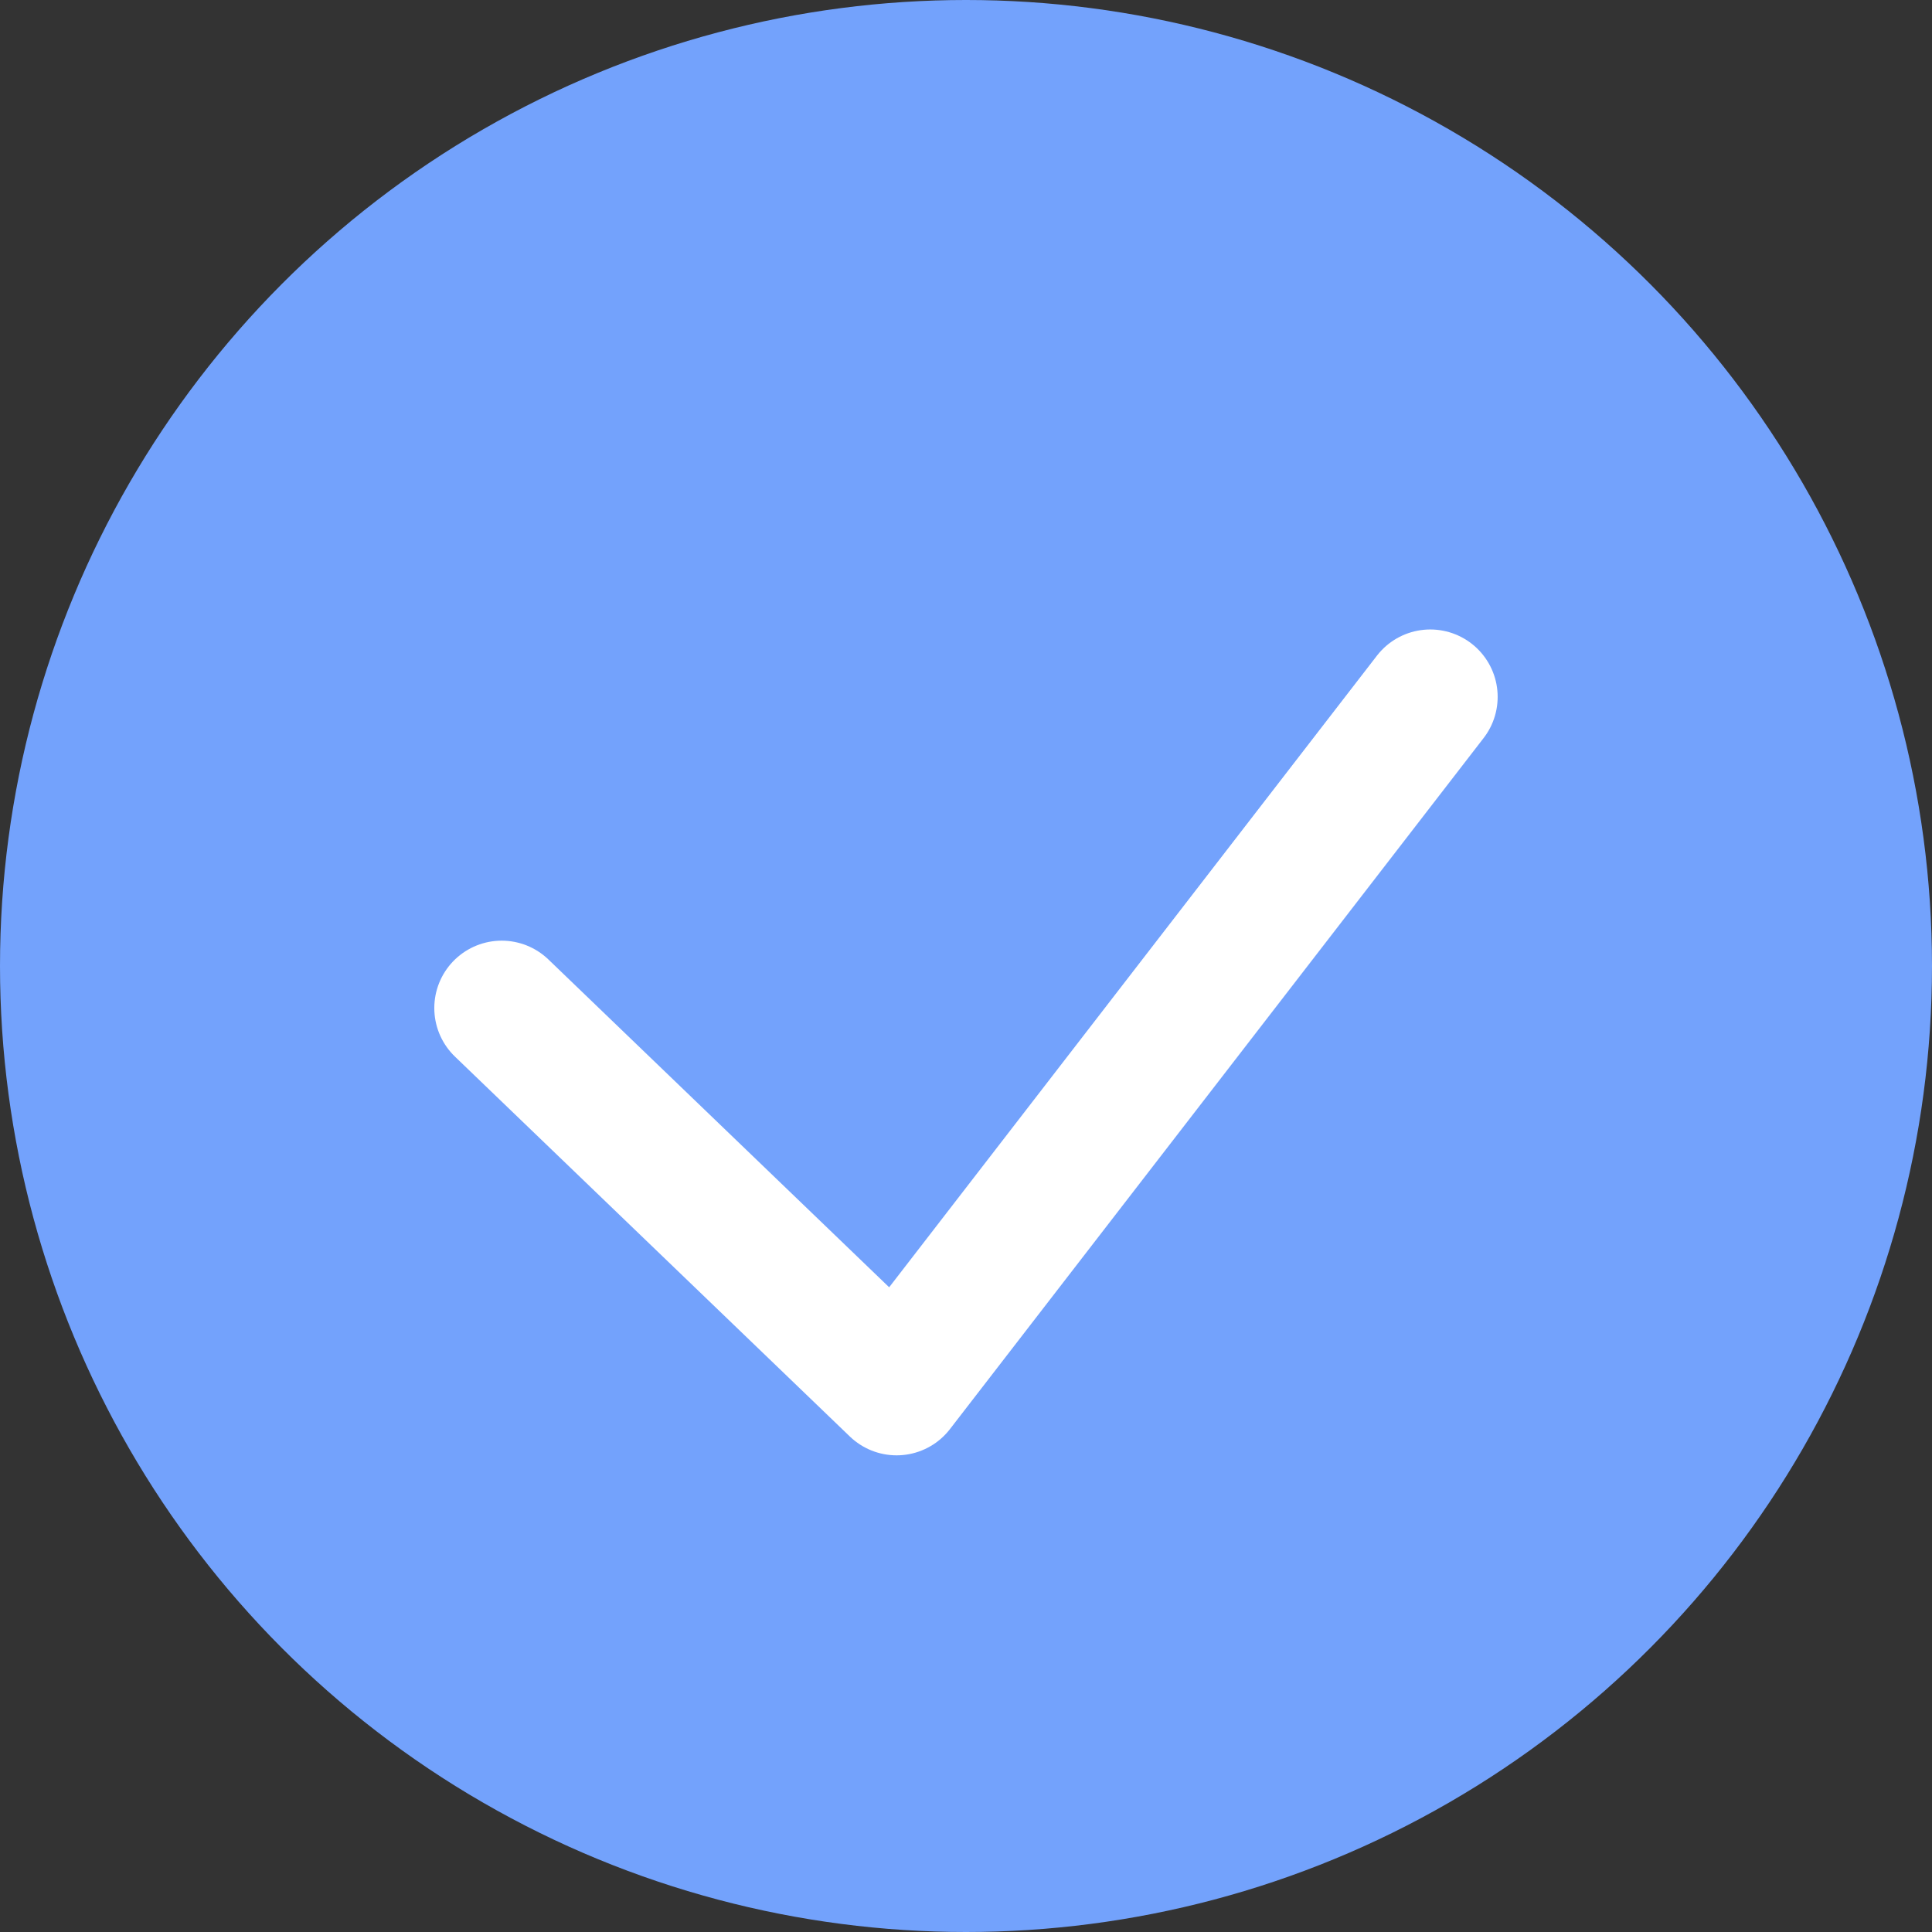 <svg xmlns="http://www.w3.org/2000/svg" width="43" height="43" viewBox="0 0 43 43">
  <rect x="0" y="0" width="43" height="43" fill="#333333" stroke="none"/>
  <g id="웹_친구선택" transform="translate(-217.5 -152.5)">
    <circle id="타원_164" data-name="타원 164" cx="20" cy="20" r="20" transform="translate(219 154)" fill="#73a2fc" stroke="#73a2fc" stroke-width="3"/>
    <path id="패스_7827" data-name="패스 7827" d="M1800,429.127l8.789,8.455,11.878-15.381" transform="translate(-1571.334 -254.191)" fill="none" stroke="#fff" stroke-linecap="round" stroke-linejoin="round" stroke-width="3"/>
  </g>
</svg>
